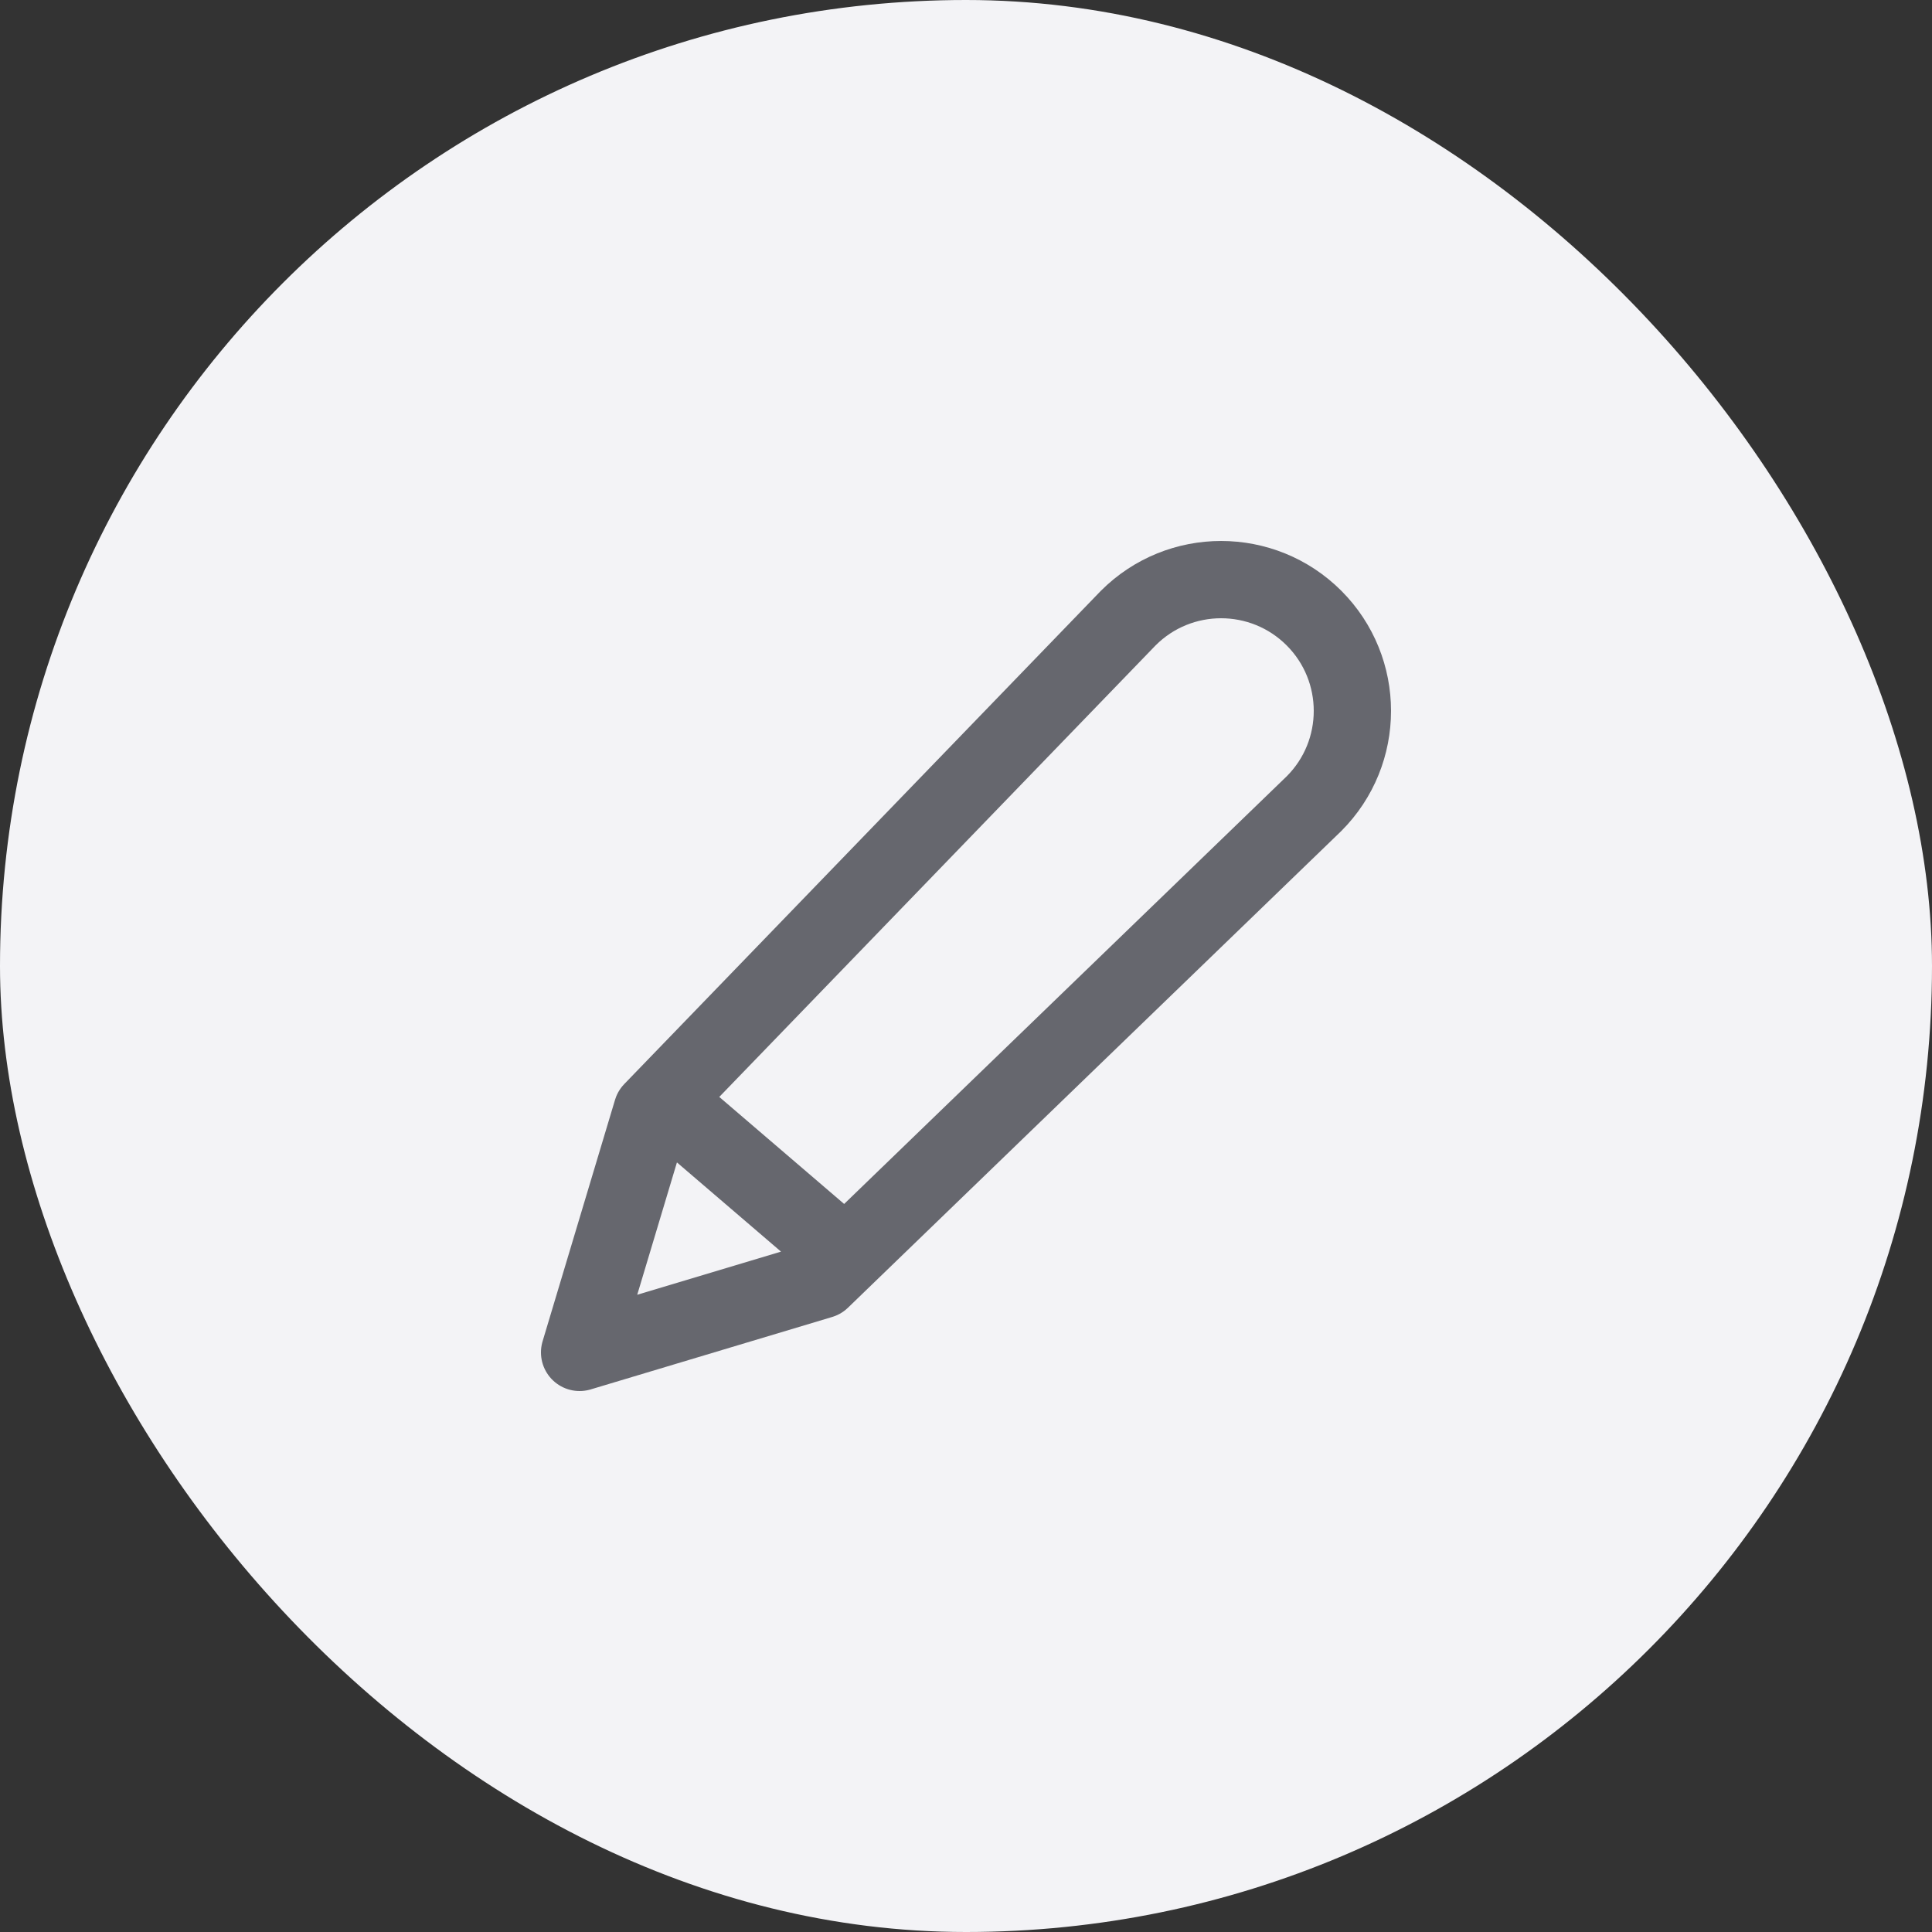 <svg width="40" height="40" viewBox="0 0 40 40" fill="none" xmlns="http://www.w3.org/2000/svg">
<rect x="0" y="0" width="40" height="40" fill="#333333" stroke="none"/>
<rect width="40" height="40" rx="40" fill="#F3F3F6"/>
<path d="M14 23L17.5 26M13.5 23L23.36 12.796C24.421 11.735 26.142 11.735 27.204 12.796C28.265 13.858 28.265 15.579 27.204 16.64L17 26.5L12 28L13.5 23Z" stroke="#66676E" stroke-width="1.6" stroke-linecap="round" stroke-linejoin="round"/>
</svg>
